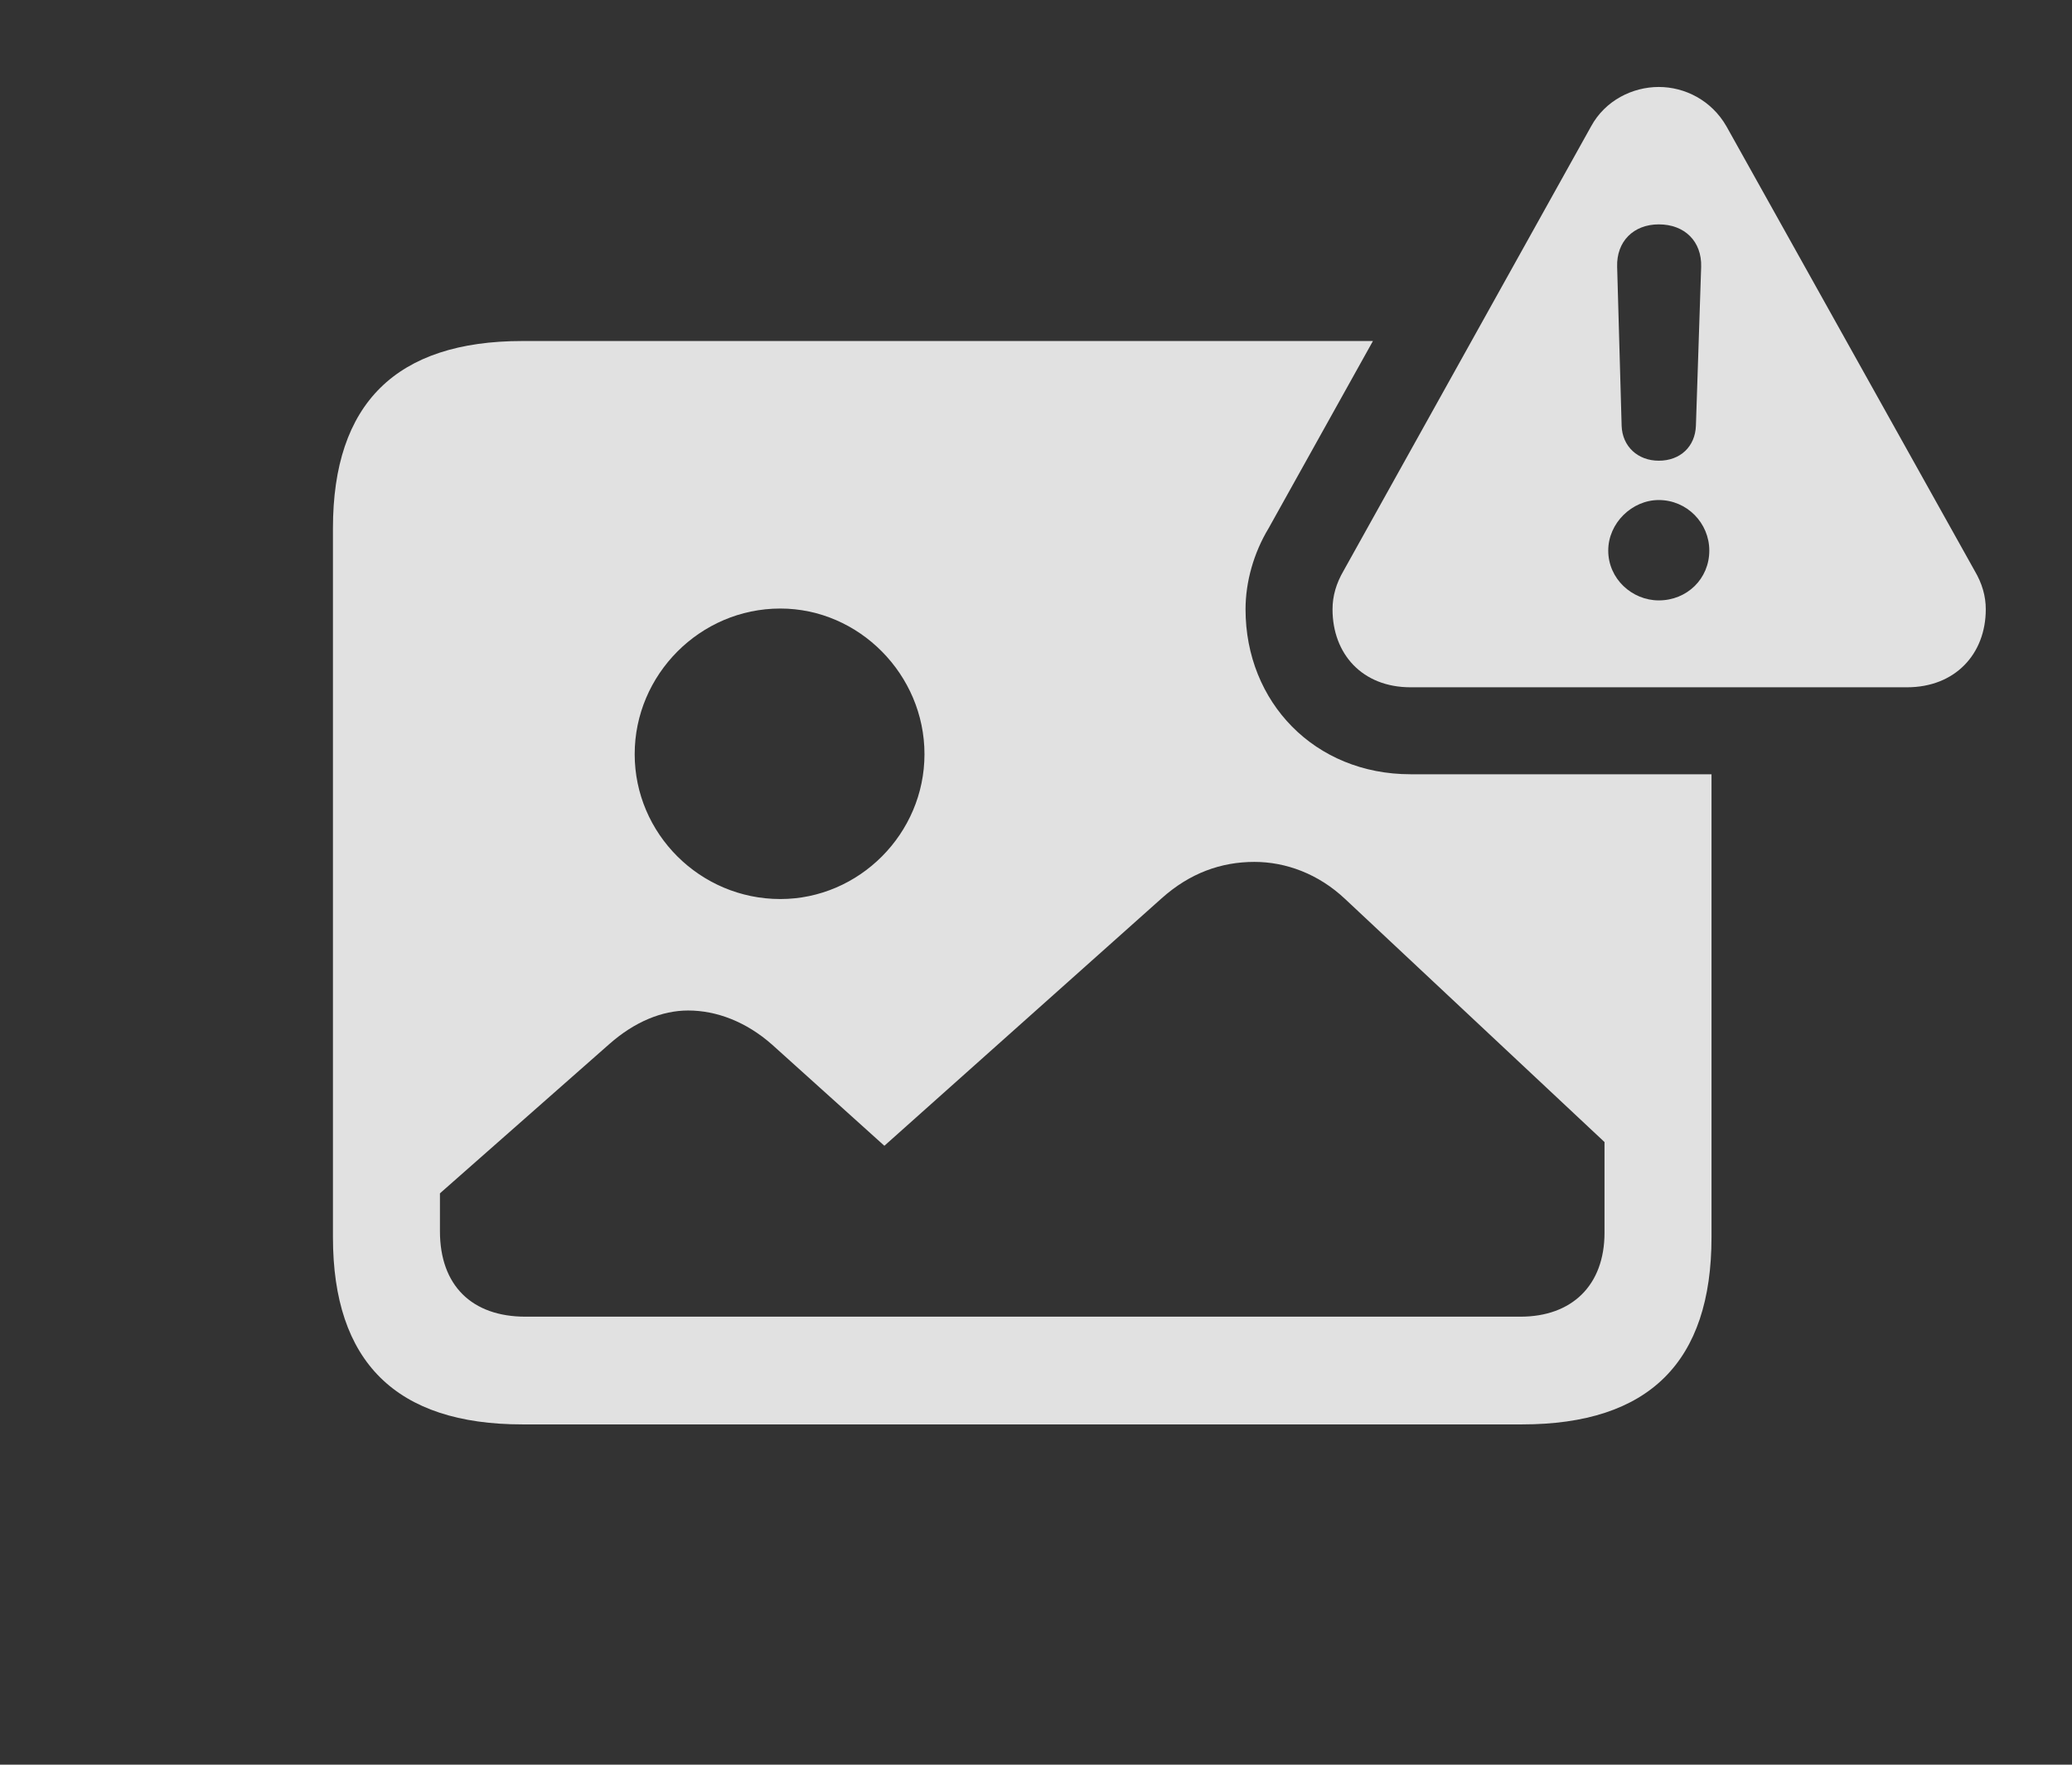 <?xml version="1.0" encoding="UTF-8"?>
<!--Generator: Apple Native CoreSVG 341-->
<!DOCTYPE svg
PUBLIC "-//W3C//DTD SVG 1.1//EN"
       "http://www.w3.org/Graphics/SVG/1.1/DTD/svg11.dtd">
<svg version="1.1" xmlns="http://www.w3.org/2000/svg" xmlns:xlink="http://www.w3.org/1999/xlink" viewBox="0 0 27.227 23.193">
 <rect x="0" y="0" width="27.227" height="23.193" fill="#333333" stroke="none"/>
 <g>
  <rect height="23.193" opacity="0" width="27.227" x="0" y="0"/>
  <path d="M16.67 6.943C16.475 7.266 16.367 7.646 16.367 8.008C16.367 9.229 17.275 10.176 18.535 10.176L22.49 10.176L22.49 16.26C22.49 17.9 21.67 18.721 20 18.721L6.865 18.721C5.205 18.721 4.375 17.9 4.375 16.26L4.375 6.943C4.375 5.303 5.205 4.482 6.865 4.482L18.041 4.482ZM15.264 11.807L11.621 15.059L10.146 13.73C9.805 13.428 9.414 13.281 9.043 13.281C8.701 13.281 8.34 13.428 8.008 13.721L5.781 15.684L5.781 16.182C5.781 16.895 6.201 17.305 6.904 17.305L19.98 17.305C20.654 17.305 21.084 16.895 21.084 16.201L21.084 15.01L17.676 11.816C17.324 11.484 16.895 11.328 16.484 11.328C16.045 11.328 15.635 11.475 15.264 11.807ZM8.34 9.912C8.34 10.957 9.199 11.816 10.254 11.816C11.289 11.816 12.148 10.957 12.148 9.912C12.148 8.867 11.289 7.998 10.254 7.998C9.199 7.998 8.34 8.867 8.34 9.912Z" fill="white" fill-opacity="0.85"/>
  <path d="M22.686 1.66L25.947 7.5C26.045 7.666 26.094 7.832 26.094 8.008C26.094 8.594 25.693 9.033 25.059 9.033L18.535 9.033C17.9 9.033 17.51 8.594 17.51 8.008C17.51 7.832 17.559 7.666 17.656 7.5L20.908 1.66C21.094 1.318 21.455 1.143 21.797 1.143C22.139 1.143 22.49 1.318 22.686 1.66ZM21.133 7.236C21.133 7.607 21.445 7.891 21.797 7.891C22.168 7.891 22.461 7.607 22.461 7.236C22.461 6.875 22.168 6.572 21.797 6.572C21.445 6.572 21.133 6.875 21.133 7.236ZM21.25 3.506L21.309 5.596C21.318 5.869 21.523 6.055 21.797 6.055C22.08 6.055 22.275 5.869 22.285 5.596L22.354 3.506C22.363 3.174 22.139 2.949 21.797 2.949C21.465 2.949 21.24 3.174 21.25 3.506Z" fill="white" fill-opacity="0.85"/>
 </g>
</svg>
